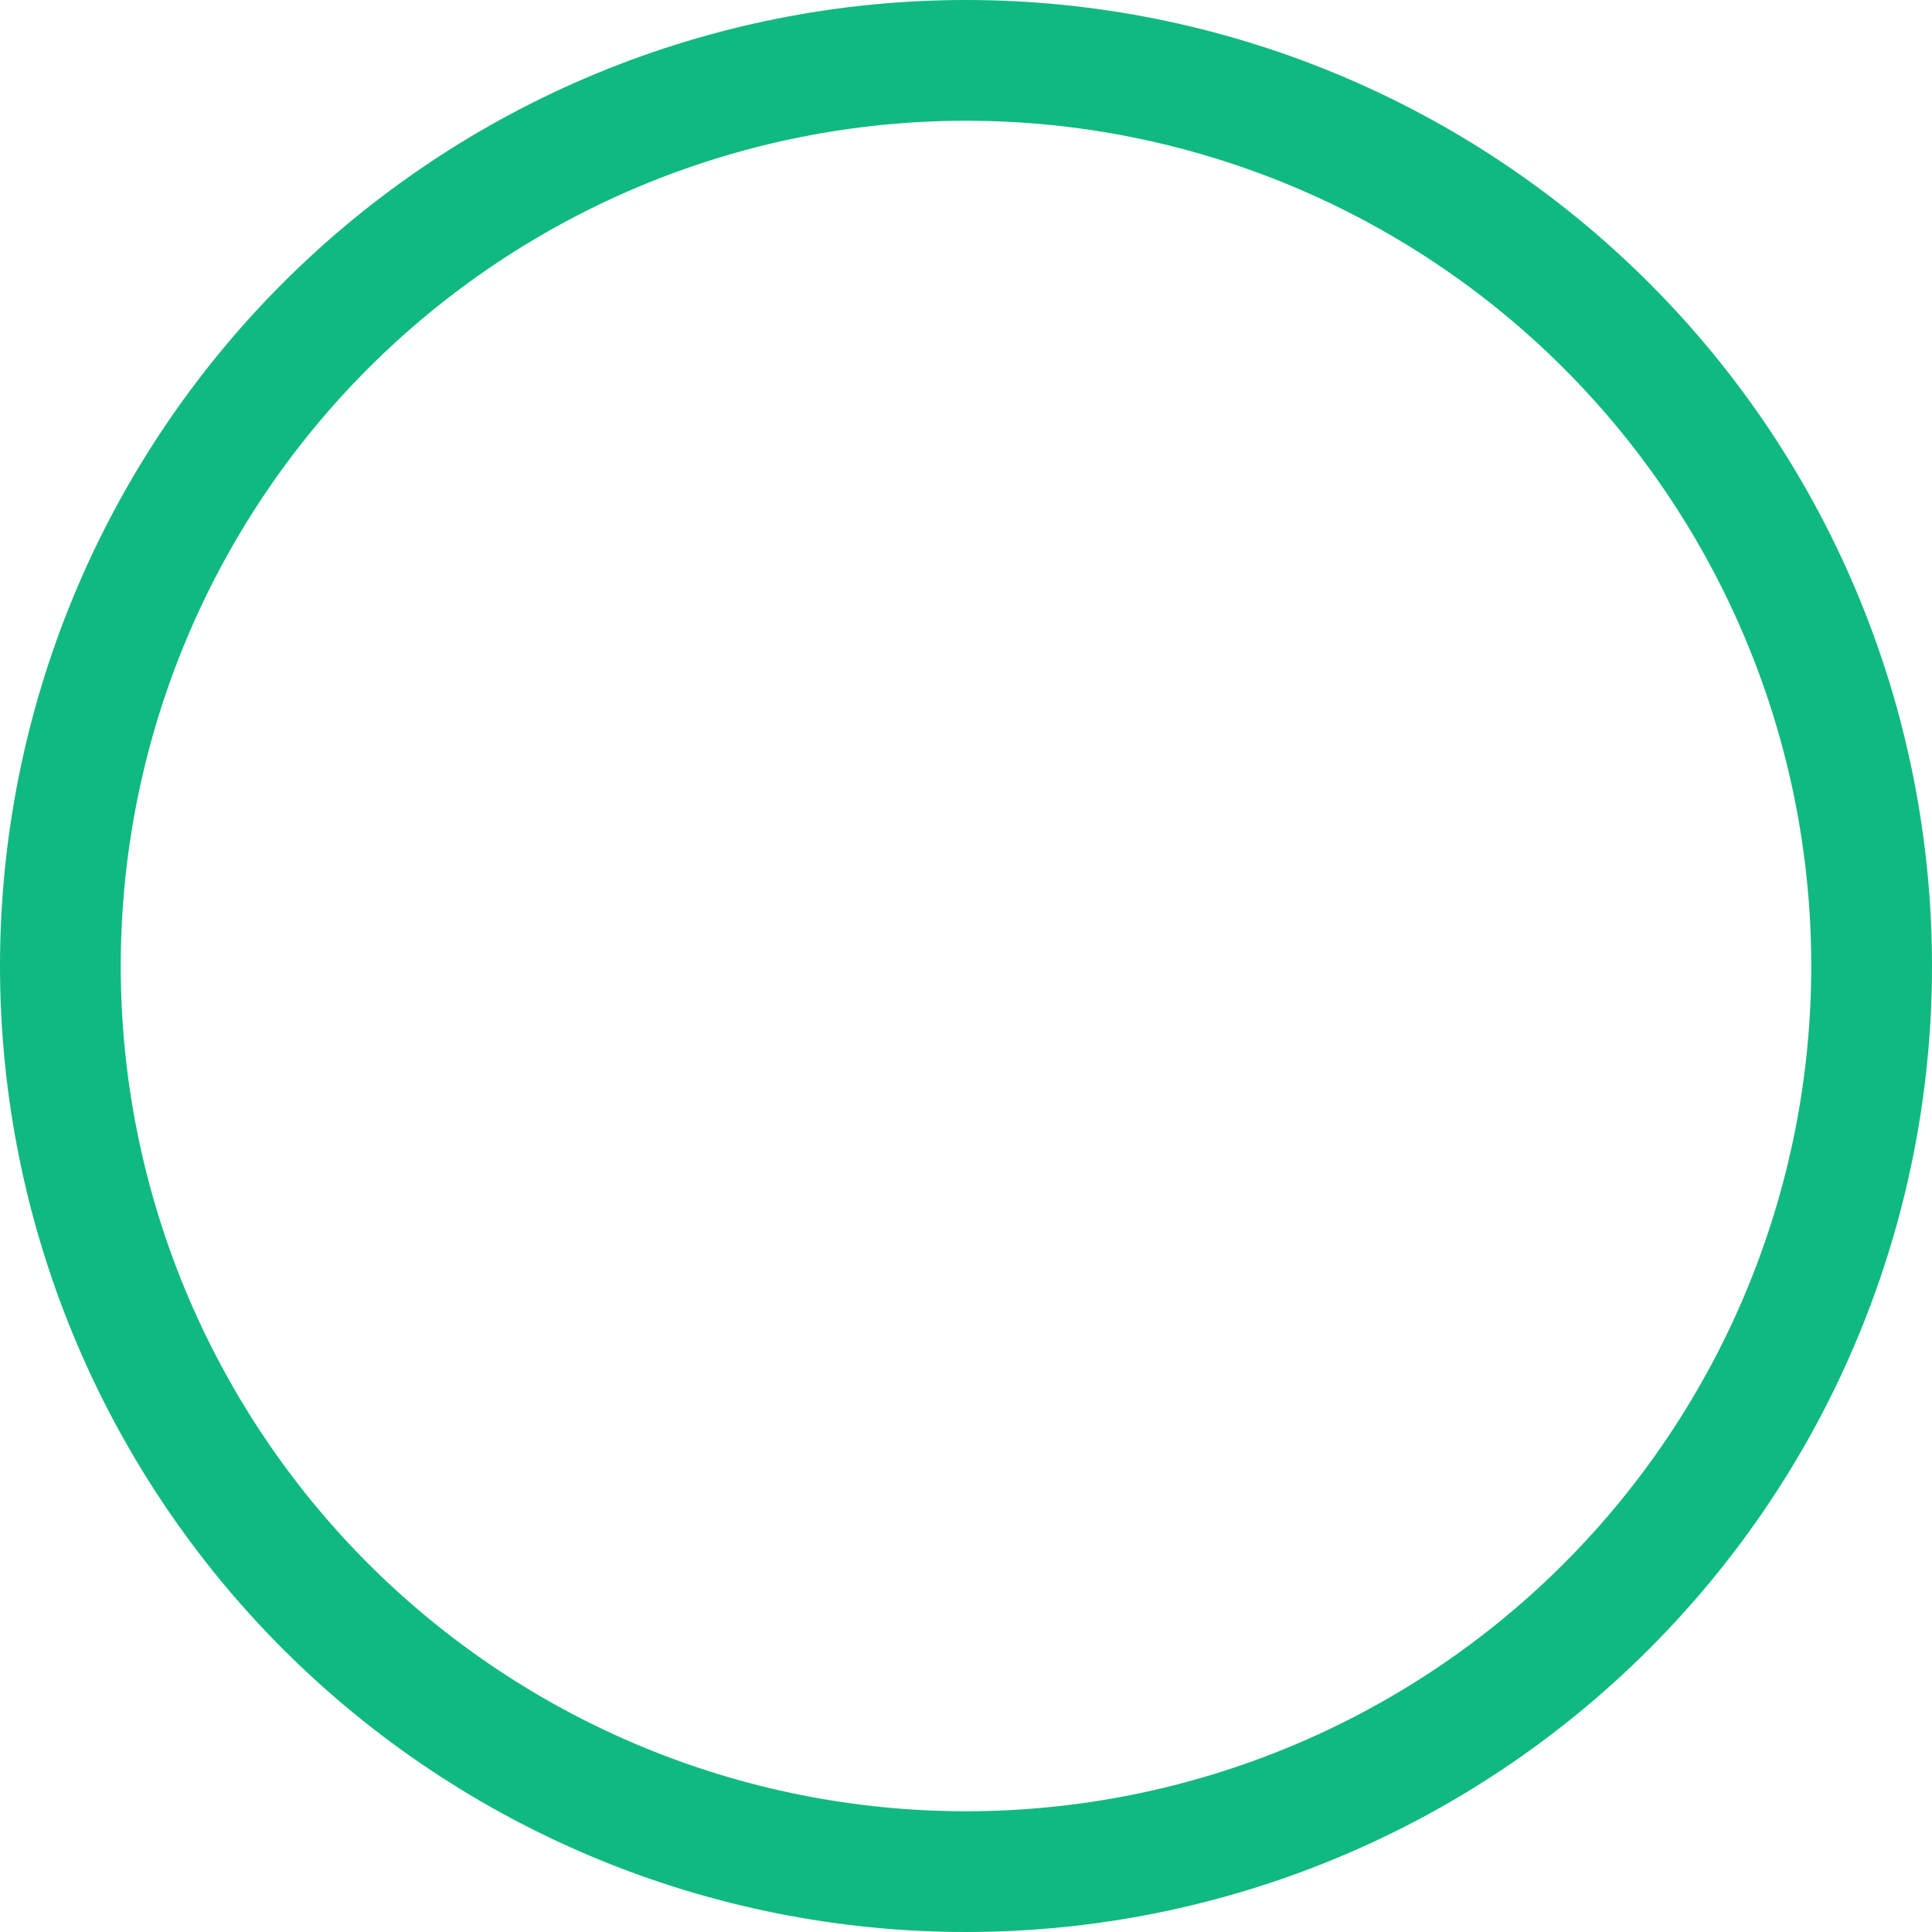 <svg xmlns="http://www.w3.org/2000/svg" xmlns:xlink="http://www.w3.org/1999/xlink" fill="none" version="1.1" width="25.6" height="25.6" viewBox="0 0 25.6 25.6"><g style="mix-blend-mode:passthrough"><path d="M12.8,24C9.83,24,6.981,22.82,4.88,20.72C2.78,18.619,1.6,15.77,1.6,12.8C1.6,9.83,2.78,6.981,4.88,4.88C6.981,2.78,9.83,1.6,12.8,1.6C15.77,1.6,18.619,2.78,20.72,4.88C22.82,6.981,24,9.83,24,12.8C24,15.77,22.82,18.619,20.72,20.72C18.619,22.82,15.77,24,12.8,24C12.8,24,12.8,24,12.8,24ZM12.8,25.6C16.195,25.6,19.451,24.252,21.851,21.851C24.252,19.451,25.6,16.195,25.6,12.8C25.6,9.405,24.252,6.149,21.851,3.749C19.451,1.349,16.195,2.13163e-15,12.8,0C9.405,2.4869e-15,6.149,1.349,3.749,3.749C1.349,6.149,3.4639e-15,9.405,0,12.8C2.66454e-15,16.195,1.349,19.451,3.749,21.851C6.149,24.252,9.405,25.6,12.8,25.6C12.8,25.6,12.8,25.6,12.8,25.6C12.8,25.6,12.8,25.6,12.8,25.6Z" fill="#10B981" fill-opacity="1"/></g></svg>